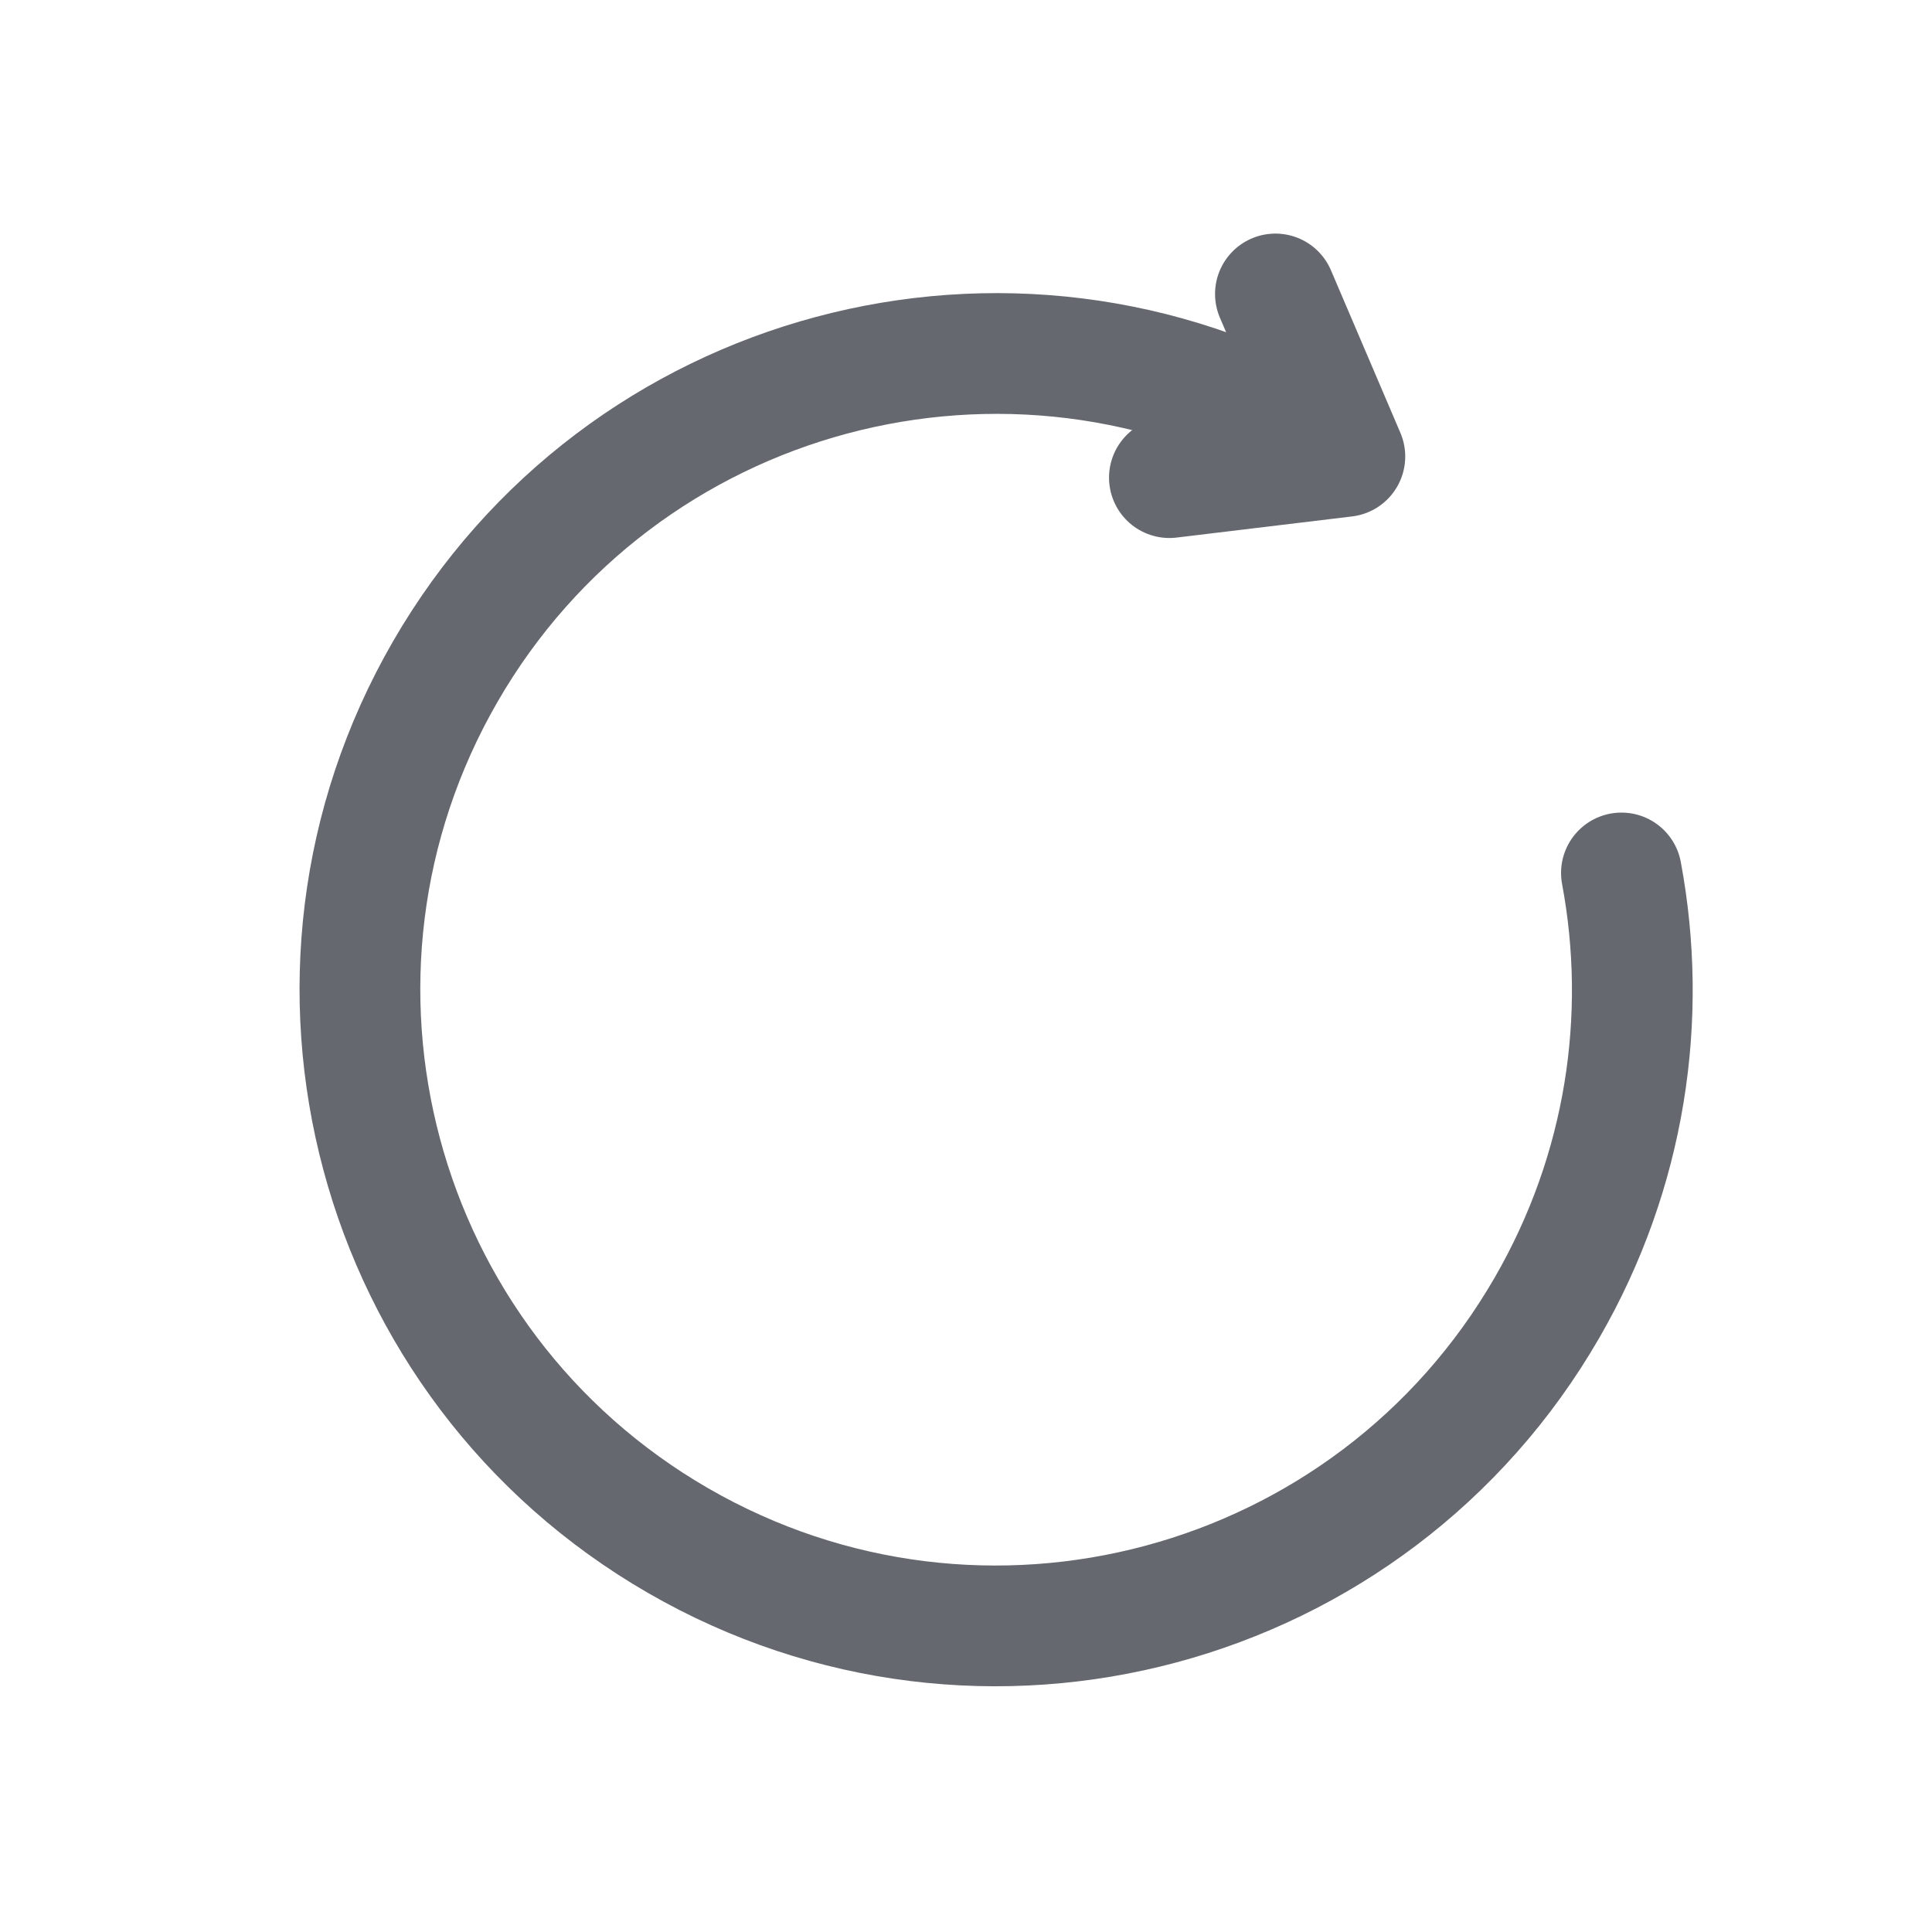 <svg width="32" height="32" viewBox="0 0 32 32" fill="none" xmlns="http://www.w3.org/2000/svg">
    <path d="M21.767 7.268C16.728 4.359 10.284 6.085 7.375 11.124C4.465 16.164 6.192 22.607 11.231 25.517C16.27 28.426 22.714 26.7 25.623 21.66C26.932 19.394 27.302 16.844 26.856 14.459" stroke="#66686F" stroke-width="2" stroke-linecap="round"/>
    <path d="M21.125 4.869L22.275 7.561L19.369 7.911" stroke="#66686F" stroke-width="2" stroke-linecap="round" stroke-linejoin="round"/>
</svg>

